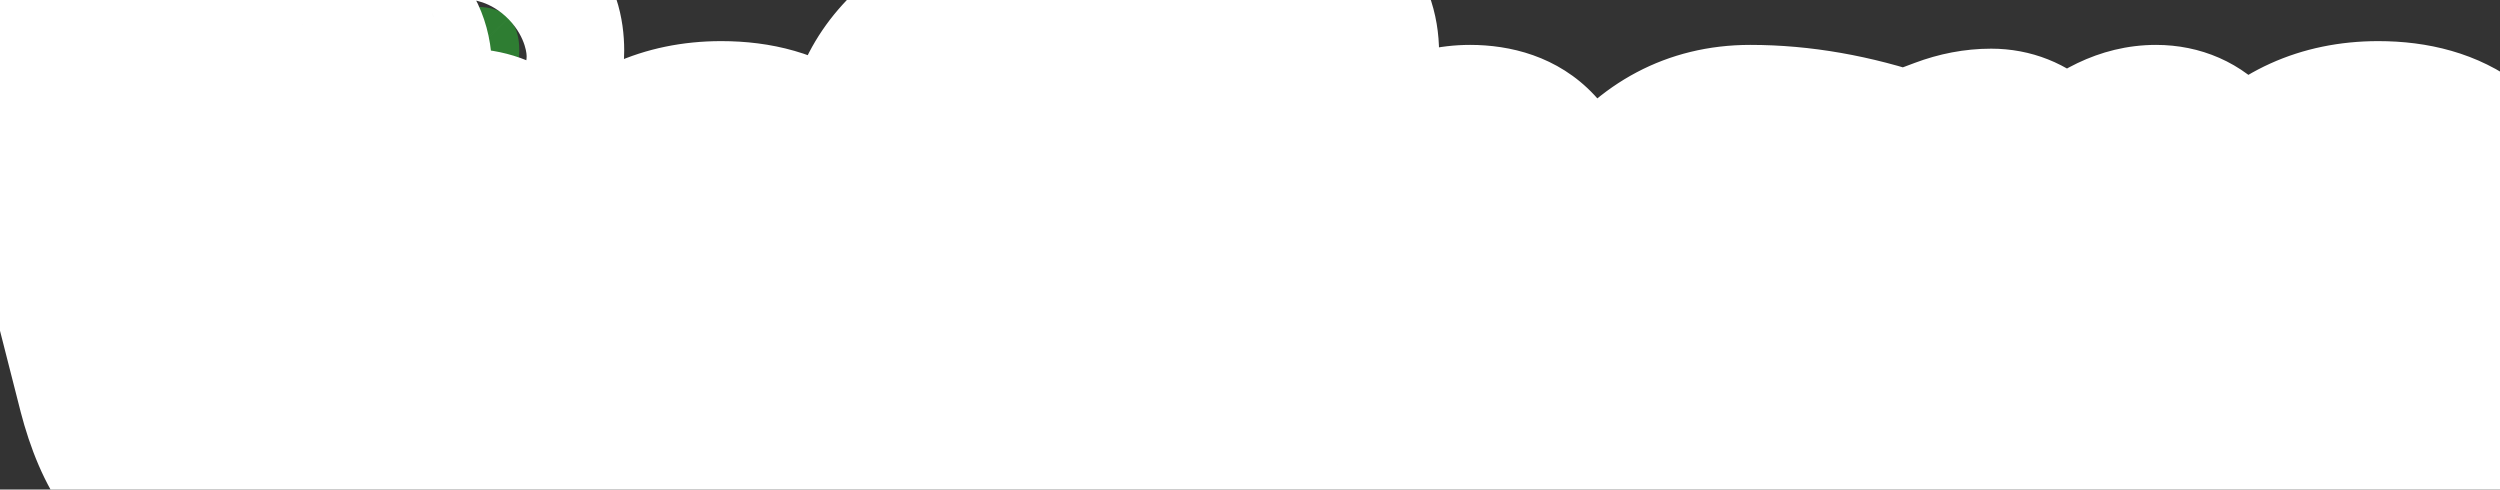 <svg width="143" height="28" viewBox="0 0 143 28" fill="none" xmlns="http://www.w3.org/2000/svg">
<rect x="0" y="0" width="143" height="28" fill="#333333" stroke="none"/>
<path d="M14.256 26.712C13.248 27.048 12.336 27.216 11.52 27.216C10.296 27.216 9.336 26.772 8.64 25.884C7.968 24.972 7.416 23.688 6.984 22.032C6.888 21.672 6.552 20.352 5.976 18.072C4.848 13.608 3.936 10.38 3.24 8.388C2.544 6.372 1.524 4.848 0.18 3.816C0.468 3.096 0.936 2.52 1.584 2.088C2.256 1.656 3.036 1.44 3.924 1.44C4.812 1.44 5.544 1.788 6.12 2.484C6.696 3.156 7.152 3.984 7.488 4.968C7.848 5.952 8.16 6.9 8.424 7.812C8.688 8.724 8.964 9.852 9.252 11.196C9.564 12.54 9.804 13.632 9.972 14.472C10.164 15.288 10.452 16.704 10.836 18.72C11.244 20.712 11.544 22.164 11.736 23.076C15.768 12.564 17.784 5.544 17.784 2.016C17.784 1.704 17.772 1.476 17.748 1.332C18.108 1.26 18.48 1.224 18.864 1.224C19.824 1.224 20.604 1.464 21.204 1.944C21.828 2.4 22.14 3.06 22.14 3.924C22.14 5.124 20.952 8.676 18.576 14.58C16.224 20.46 14.784 24.504 14.256 26.712ZM24.34 9.108C25.108 8.892 25.876 8.784 26.644 8.784C27.436 8.784 28.108 9.024 28.66 9.504C29.212 9.984 29.488 10.608 29.488 11.376C29.488 12.12 29.356 13.428 29.092 15.3C28.852 17.148 28.732 18.588 28.732 19.62C28.732 22.308 28.984 24.624 29.488 26.568C28.744 26.856 27.94 27 27.076 27C26.212 27 25.528 26.808 25.024 26.424C24.52 26.016 24.268 25.44 24.268 24.696C24.268 23.928 24.412 22.68 24.7 20.952C24.988 19.224 25.132 17.796 25.132 16.668C25.132 13.668 24.868 11.148 24.34 9.108ZM24.808 0.972C25.648 0.588 26.476 0.396 27.292 0.396C28.108 0.396 28.708 0.612 29.092 1.044C29.5 1.452 29.704 2.064 29.704 2.88C29.704 3.696 29.428 4.416 28.876 5.04C28.348 5.664 27.652 5.976 26.788 5.976C25.012 5.976 24.124 5.052 24.124 3.204C24.124 2.388 24.352 1.644 24.808 0.972ZM36.612 18.828C36.612 20.556 36.888 21.924 37.44 22.932C37.992 23.916 38.916 24.408 40.212 24.408C41.508 24.408 42.516 23.976 43.236 23.112C43.98 22.224 44.352 21.156 44.352 19.908C45.168 19.908 45.876 20.112 46.476 20.52C47.076 20.928 47.376 21.492 47.376 22.212C47.376 23.7 46.584 24.948 45 25.956C43.416 26.94 41.748 27.432 39.996 27.432C37.26 27.432 35.28 26.7 34.056 25.236C32.832 23.748 32.22 21.552 32.22 18.648C32.22 15.744 33.036 13.308 34.668 11.34C36.324 9.348 38.52 8.352 41.256 8.352C43.128 8.352 44.628 8.784 45.756 9.648C46.908 10.488 47.484 11.808 47.484 13.608C47.484 15.384 46.668 16.728 45.036 17.64C43.428 18.528 41.46 18.972 39.132 18.972C38.316 18.972 37.476 18.924 36.612 18.828ZM36.648 15.984C37.368 16.128 38.124 16.2 38.916 16.2C40.644 16.2 42.096 15.876 43.272 15.228C43.416 14.652 43.488 14.196 43.488 13.86C43.488 13.02 43.188 12.384 42.588 11.952C41.988 11.52 41.16 11.304 40.104 11.304C39.072 11.304 38.136 11.64 37.296 12.312C36.864 13.56 36.648 14.784 36.648 15.984ZM62.544 9.216C62.64 8.736 62.688 8.244 62.688 7.74C62.688 5.412 61.548 4.248 59.268 4.248C58.236 4.248 57.36 4.464 56.64 4.896C55.968 5.688 55.632 6.636 55.632 7.74C55.632 8.46 55.944 9.084 56.568 9.612C57.192 10.116 57.96 10.512 58.872 10.8C59.808 11.088 60.816 11.448 61.896 11.88C62.976 12.312 63.972 12.78 64.884 13.284C65.82 13.764 66.6 14.496 67.224 15.48C67.848 16.44 68.16 17.58 68.16 18.9C68.16 21.42 67.188 23.472 65.244 25.056C63.324 26.64 61.008 27.432 58.296 27.432C56.112 27.432 54.252 26.892 52.716 25.812C51.204 24.708 50.448 23.172 50.448 21.204C50.448 20.196 50.748 19.356 51.348 18.684C51.972 17.988 52.704 17.64 53.544 17.64C54.408 17.64 55.044 17.748 55.452 17.964C55.26 18.684 55.164 19.332 55.164 19.908C55.164 21.204 55.524 22.236 56.244 23.004C56.988 23.748 58.008 24.12 59.304 24.12C60.6 24.12 61.644 23.784 62.436 23.112C63.228 22.44 63.624 21.552 63.624 20.448C63.624 19.32 63.18 18.396 62.292 17.676C61.428 16.956 60.372 16.38 59.124 15.948C57.876 15.516 56.628 15.06 55.38 14.58C54.132 14.1 53.064 13.392 52.176 12.456C51.312 11.496 50.88 10.296 50.88 8.856C50.88 6.6 51.852 4.728 53.796 3.24C55.764 1.752 57.984 1.008 60.456 1.008C62.28 1.008 63.852 1.38 65.172 2.124C66.516 2.844 67.188 3.948 67.188 5.436C67.188 6.516 66.84 7.44 66.144 8.208C65.448 8.952 64.572 9.324 63.516 9.324C63.228 9.324 62.904 9.288 62.544 9.216ZM87.727 12.456L87.367 20.376C87.367 22.488 87.715 24.624 88.411 26.784C87.667 27.072 86.911 27.216 86.143 27.216C84.055 27.216 83.011 26.112 83.011 23.904C83.011 22.272 83.155 20.352 83.443 18.144C83.731 15.936 83.875 14.58 83.875 14.076C83.875 12.828 83.311 12.204 82.183 12.204C80.983 12.204 79.651 13.332 78.187 15.588C76.723 17.82 75.883 19.692 75.667 21.204C75.715 21.9 75.955 23.688 76.387 26.568C75.643 26.856 74.827 27 73.939 27C72.091 27 71.167 26.1 71.167 24.3C71.167 23.436 71.299 21.744 71.563 19.224C71.827 16.68 71.959 14.64 71.959 13.104C71.959 7.992 71.671 3.768 71.095 0.432C71.863 0.144 72.655 -2.14577e-06 73.471 -2.14577e-06C74.287 -2.14577e-06 74.959 0.276 75.487 0.828C76.039 1.356 76.315 2.088 76.315 3.024C76.315 3.96 76.183 5.892 75.919 8.82C75.679 11.748 75.559 14.028 75.559 15.66C76.399 13.884 77.623 12.264 79.231 10.8C80.863 9.312 82.483 8.568 84.091 8.568C86.515 8.568 87.727 9.864 87.727 12.456ZM108.535 10.044C107.887 12.804 107.563 15.576 107.563 18.36C107.563 21.12 107.875 23.856 108.499 26.568C107.635 26.856 106.747 27 105.835 27C104.923 27 104.287 26.736 103.927 26.208C103.567 25.656 103.387 24.876 103.387 23.868C103.387 22.836 103.543 21.432 103.855 19.656C102.151 23.304 100.507 25.608 98.923 26.568C98.203 27 97.459 27.216 96.691 27.216C94.867 27.216 93.451 26.544 92.443 25.2C91.435 23.832 90.931 22.14 90.931 20.124C90.931 17.052 91.783 14.364 93.487 12.06C95.191 9.732 97.399 8.568 100.111 8.568C102.847 8.568 105.655 9.06 108.535 10.044ZM103.819 12.204C102.547 11.82 101.467 11.628 100.579 11.628C98.779 11.628 97.435 12.024 96.547 12.816C95.731 14.832 95.323 16.884 95.323 18.972C95.323 20.076 95.491 21.192 95.827 22.32C96.187 23.448 96.727 24.012 97.447 24.012C98.287 24.012 99.367 22.776 100.687 20.304C102.007 17.832 103.051 15.132 103.819 12.204ZM116.992 26.568C116.248 26.856 115.456 27 114.616 27C113.776 27 113.092 26.808 112.564 26.424C112.06 26.016 111.808 25.464 111.808 24.768C111.808 24.048 111.916 22.752 112.132 20.88C112.348 19.008 112.456 17.196 112.456 15.444C112.456 13.668 112.18 11.592 111.628 9.216C112.396 8.928 113.152 8.784 113.896 8.784C114.64 8.784 115.276 9.036 115.804 9.54C116.356 10.044 116.632 10.716 116.632 11.556C116.632 11.988 116.56 12.636 116.416 13.5C116.272 14.34 116.188 14.976 116.164 15.408C117.1 13.272 118.204 11.604 119.476 10.404C120.772 9.18 122.056 8.568 123.328 8.568C124.216 8.568 124.924 8.88 125.452 9.504C125.98 10.128 126.244 10.92 126.244 11.88C126.244 12.816 126.004 13.584 125.524 14.184C125.044 14.76 124.444 15.048 123.724 15.048C123.028 15.048 122.464 14.976 122.032 14.832C122.104 14.544 122.14 14.28 122.14 14.04C122.14 13.056 121.792 12.564 121.096 12.564C120.04 12.564 119.044 13.632 118.108 15.768C117.196 17.88 116.584 19.86 116.272 21.708C116.392 23.508 116.632 25.128 116.992 26.568ZM131.393 18.828C131.393 20.556 131.669 21.924 132.221 22.932C132.773 23.916 133.697 24.408 134.993 24.408C136.289 24.408 137.297 23.976 138.017 23.112C138.761 22.224 139.133 21.156 139.133 19.908C139.949 19.908 140.657 20.112 141.257 20.52C141.857 20.928 142.157 21.492 142.157 22.212C142.157 23.7 141.365 24.948 139.781 25.956C138.197 26.94 136.529 27.432 134.777 27.432C132.041 27.432 130.061 26.7 128.837 25.236C127.613 23.748 127.001 21.552 127.001 18.648C127.001 15.744 127.817 13.308 129.449 11.34C131.105 9.348 133.301 8.352 136.037 8.352C137.909 8.352 139.409 8.784 140.537 9.648C141.689 10.488 142.265 11.808 142.265 13.608C142.265 15.384 141.449 16.728 139.817 17.64C138.209 18.528 136.241 18.972 133.913 18.972C133.097 18.972 132.257 18.924 131.393 18.828ZM131.429 15.984C132.149 16.128 132.905 16.2 133.697 16.2C135.425 16.2 136.877 15.876 138.053 15.228C138.197 14.652 138.269 14.196 138.269 13.86C138.269 13.02 137.969 12.384 137.369 11.952C136.769 11.52 135.941 11.304 134.885 11.304C133.853 11.304 132.917 11.64 132.077 12.312C131.645 13.56 131.429 14.784 131.429 15.984Z" fill="#2E7D32"/>
<path d="M14.256 26.712L16.153 32.404L19.316 31.35L20.091 28.107L14.256 26.712ZM8.64 25.884L3.81 29.443L3.863 29.515L3.918 29.585L8.64 25.884ZM6.984 22.032L12.79 20.517L12.786 20.502L12.781 20.486L6.984 22.032ZM5.976 18.072L11.793 16.602L11.793 16.602L5.976 18.072ZM3.24 8.388L-2.432 10.346L-2.428 10.357L-2.424 10.367L3.24 8.388ZM0.18 3.816L-5.391 1.588L-7.079 5.807L-3.474 8.575L0.18 3.816ZM1.584 2.088L-1.661 -2.959L-1.703 -2.932L-1.744 -2.904L1.584 2.088ZM6.12 2.484L1.498 6.309L1.531 6.349L1.564 6.389L6.12 2.484ZM7.488 4.968L1.81 6.907L1.831 6.968L1.853 7.029L7.488 4.968ZM8.424 7.812L14.187 6.144L14.187 6.144L8.424 7.812ZM9.252 11.196L3.385 12.453L3.396 12.503L3.407 12.553L9.252 11.196ZM9.972 14.472L4.089 15.649L4.108 15.748L4.131 15.846L9.972 14.472ZM10.836 18.72L4.942 19.843L4.95 19.883L4.958 19.924L10.836 18.72ZM11.736 23.076L5.865 24.312L10.055 44.214L17.338 25.225L11.736 23.076ZM17.748 1.332L16.571 -4.551L10.875 -3.412L11.83 2.318L17.748 1.332ZM21.204 1.944L17.456 6.629L17.558 6.711L17.664 6.788L21.204 1.944ZM18.576 14.58L13.01 12.34L13.005 12.352L18.576 14.58ZM12.359 21.02C12.082 21.112 11.874 21.163 11.729 21.189C11.584 21.216 11.518 21.216 11.52 21.216V33.216C13.142 33.216 14.708 32.886 16.153 32.404L12.359 21.02ZM11.52 21.216C11.642 21.216 11.976 21.241 12.401 21.437C12.84 21.64 13.164 21.93 13.362 22.183L3.918 29.585C5.858 32.06 8.632 33.216 11.52 33.216V21.216ZM13.47 22.325C13.42 22.256 13.118 21.776 12.79 20.517L1.178 23.547C1.714 25.601 2.516 27.688 3.81 29.443L13.47 22.325ZM12.781 20.486C12.698 20.175 12.376 18.907 11.793 16.602L0.159 19.542C0.728 21.797 1.078 23.169 1.187 23.578L12.781 20.486ZM11.793 16.602C10.66 12.118 9.694 8.67 8.904 6.409L-2.424 10.367C-1.822 12.09 -0.964 15.098 0.159 19.542L11.793 16.602ZM8.912 6.43C7.931 3.59 6.325 0.97 3.834 -0.943L-3.474 8.575C-3.277 8.726 -2.843 9.154 -2.432 10.346L8.912 6.43ZM5.751 6.044C5.68 6.221 5.568 6.425 5.404 6.628C5.24 6.829 5.064 6.979 4.912 7.08L-1.744 -2.904C-3.397 -1.802 -4.65 -0.264 -5.391 1.588L5.751 6.044ZM4.829 7.135C4.65 7.25 4.458 7.333 4.274 7.384C4.095 7.434 3.969 7.44 3.924 7.44V-4.56C2.018 -4.56 0.085 -4.081 -1.661 -2.959L4.829 7.135ZM3.924 7.44C3.563 7.44 3.076 7.364 2.563 7.12C2.052 6.877 1.703 6.558 1.498 6.309L10.742 -1.341C9.049 -3.387 6.636 -4.56 3.924 -4.56V7.44ZM1.564 6.389C1.566 6.391 1.678 6.52 1.81 6.907L13.166 3.029C12.626 1.448 11.826 -0.079 10.675 -1.421L1.564 6.389ZM1.853 7.029C2.171 7.897 2.439 8.714 2.661 9.48L14.187 6.144C13.881 5.086 13.525 4.007 13.123 2.907L1.853 7.029ZM2.661 9.48C2.872 10.211 3.115 11.192 3.385 12.453L15.119 9.939C14.813 8.512 14.504 7.237 14.187 6.144L2.661 9.48ZM3.407 12.553C3.713 13.868 3.938 14.894 4.089 15.649L15.855 13.295C15.671 12.37 15.415 11.212 15.097 9.839L3.407 12.553ZM4.131 15.846C4.291 16.523 4.558 17.825 4.942 19.843L16.73 17.597C16.346 15.583 16.037 14.053 15.812 13.098L4.131 15.846ZM4.958 19.924C5.366 21.917 5.669 23.383 5.865 24.312L17.607 21.84C17.419 20.945 17.122 19.507 16.714 17.516L4.958 19.924ZM17.338 25.225C19.387 19.883 20.965 15.323 22.039 11.583C23.073 7.981 23.784 4.667 23.784 2.016H11.784C11.784 2.893 11.487 4.853 10.505 8.271C9.563 11.551 8.117 15.757 6.134 20.927L17.338 25.225ZM23.784 2.016C23.784 1.658 23.777 1.01 23.666 0.346L11.83 2.318C11.808 2.188 11.797 2.088 11.792 2.034C11.786 1.976 11.784 1.939 11.783 1.926C11.782 1.905 11.784 1.93 11.784 2.016H23.784ZM18.925 7.215C18.88 7.224 18.857 7.224 18.864 7.224V-4.776C18.103 -4.776 17.336 -4.704 16.571 -4.551L18.925 7.215ZM18.864 7.224C18.848 7.224 18.677 7.222 18.404 7.139C18.118 7.051 17.781 6.889 17.456 6.629L24.952 -2.741C23.045 -4.267 20.839 -4.776 18.864 -4.776V7.224ZM17.664 6.788C17.216 6.461 16.779 5.974 16.482 5.345C16.195 4.74 16.14 4.218 16.14 3.924H28.14C28.14 1.406 27.113 -1.169 24.744 -2.9L17.664 6.788ZM16.14 3.924C16.14 3.452 16.222 3.306 16.096 3.81C16 4.196 15.829 4.776 15.559 5.585C15.02 7.196 14.179 9.434 13.01 12.34L24.142 16.82C25.349 13.822 26.29 11.332 26.939 9.391C27.263 8.424 27.538 7.522 27.738 6.72C27.909 6.036 28.14 4.996 28.14 3.924H16.14ZM13.005 12.352C10.672 18.185 9.065 22.619 8.421 25.317L20.091 28.107C20.503 26.389 21.776 22.735 24.147 16.808L13.005 12.352ZM24.34 9.108L22.716 3.332L17.059 4.923L18.532 10.611L24.34 9.108ZM29.092 15.3L23.151 14.462L23.146 14.495L23.142 14.527L29.092 15.3ZM29.488 26.568L31.654 32.163L36.637 30.235L35.296 25.062L29.488 26.568ZM25.024 26.424L21.249 31.087L21.318 31.143L21.388 31.197L25.024 26.424ZM24.7 20.952L18.782 19.966V19.966L24.7 20.952ZM24.808 0.972L22.314 -4.485L20.786 -3.787L19.843 -2.397L24.808 0.972ZM29.092 1.044L24.608 5.03L24.725 5.162L24.85 5.287L29.092 1.044ZM28.876 5.04L24.382 1.065L24.338 1.114L24.296 1.164L28.876 5.04ZM25.965 14.884C26.225 14.811 26.446 14.784 26.644 14.784V2.784C25.306 2.784 23.992 2.973 22.716 3.332L25.965 14.884ZM26.644 14.784C26.428 14.784 26.103 14.75 25.724 14.614C25.338 14.477 24.997 14.27 24.723 14.032L32.597 4.976C30.86 3.465 28.754 2.784 26.644 2.784V14.784ZM24.723 14.032C24.383 13.736 24.038 13.31 23.794 12.759C23.554 12.216 23.488 11.723 23.488 11.376H35.488C35.488 8.97 34.532 6.659 32.597 4.976L24.723 14.032ZM23.488 11.376C23.488 11.648 23.418 12.573 23.151 14.462L35.033 16.138C35.295 14.283 35.488 12.592 35.488 11.376H23.488ZM23.142 14.527C22.891 16.463 22.732 18.202 22.732 19.62H34.732C34.732 18.974 34.814 17.833 35.042 16.073L23.142 14.527ZM22.732 19.62C22.732 22.656 23.014 25.504 23.68 28.074L35.296 25.062C34.954 23.744 34.732 21.96 34.732 19.62H22.732ZM27.322 20.973C27.317 20.974 27.302 20.98 27.269 20.986C27.236 20.992 27.174 21 27.076 21V33C28.619 33 30.164 32.74 31.654 32.163L27.322 20.973ZM27.076 21C27.079 21 27.252 20.999 27.537 21.079C27.836 21.163 28.242 21.332 28.66 21.651L21.388 31.197C23.259 32.622 25.37 33 27.076 33V21ZM28.799 21.761C29.27 22.141 29.683 22.661 29.954 23.281C30.215 23.877 30.268 24.39 30.268 24.696H18.268C18.268 26.951 19.12 29.364 21.249 31.087L28.799 21.761ZM30.268 24.696C30.268 24.467 30.334 23.646 30.619 21.938L18.782 19.966C18.491 21.714 18.268 23.389 18.268 24.696H30.268ZM30.619 21.938C30.935 20.042 31.132 18.255 31.132 16.668H19.132C19.132 17.337 19.042 18.406 18.782 19.966L30.619 21.938ZM31.132 16.668C31.132 13.356 30.845 10.294 30.149 7.605L18.532 10.611C18.892 12.002 19.132 13.98 19.132 16.668H31.132ZM27.303 6.429C27.388 6.39 27.424 6.383 27.415 6.385C27.41 6.386 27.396 6.389 27.374 6.391C27.352 6.394 27.324 6.396 27.292 6.396V-5.604C25.509 -5.604 23.833 -5.179 22.314 -4.485L27.303 6.429ZM27.292 6.396C27.122 6.396 25.77 6.337 24.608 5.03L33.577 -2.942C31.647 -5.113 29.095 -5.604 27.292 -5.604V6.396ZM24.85 5.287C23.735 4.173 23.704 2.989 23.704 2.88H35.704C35.704 1.139 35.265 -1.269 33.335 -3.199L24.85 5.287ZM23.704 2.88C23.704 2.597 23.755 2.249 23.895 1.884C24.034 1.522 24.221 1.247 24.382 1.065L33.37 9.015C34.87 7.32 35.704 5.194 35.704 2.88H23.704ZM24.296 1.164C24.57 0.841 24.975 0.504 25.504 0.267C26.024 0.034 26.487 -0.024 26.788 -0.024V11.976C29.302 11.976 31.716 10.972 33.456 8.916L24.296 1.164ZM26.788 -0.024C26.887 -0.024 28.048 0.014 29.116 1.125C29.609 1.639 29.875 2.18 30.005 2.586C30.067 2.781 30.096 2.936 30.11 3.038C30.124 3.139 30.124 3.197 30.124 3.204H18.124C18.124 4.995 18.551 7.45 20.464 9.441C22.42 11.476 24.913 11.976 26.788 11.976V-0.024ZM30.124 3.204C30.124 3.363 30.101 3.567 30.032 3.792C29.963 4.017 29.866 4.203 29.773 4.341L19.843 -2.397C18.709 -0.726 18.124 1.193 18.124 3.204H30.124ZM36.612 18.828L37.275 12.865L30.612 12.124V18.828H36.612ZM37.44 22.932L32.177 25.814L32.192 25.841L32.207 25.867L37.44 22.932ZM43.236 23.112L38.637 19.259L38.632 19.265L38.627 19.271L43.236 23.112ZM44.352 19.908V13.908H38.352V19.908H44.352ZM46.476 20.52L43.102 25.482V25.482L46.476 20.52ZM45 25.956L48.166 31.053L48.194 31.035L48.221 31.018L45 25.956ZM34.056 25.236L29.422 29.048L29.438 29.066L29.453 29.084L34.056 25.236ZM34.668 11.34L30.054 7.504L30.049 7.51L34.668 11.34ZM45.756 9.648L42.108 14.411L42.164 14.454L42.221 14.496L45.756 9.648ZM45.036 17.64L47.937 22.892L47.95 22.885L47.963 22.878L45.036 17.64ZM36.648 15.984H30.648V20.903L35.471 21.867L36.648 15.984ZM43.272 15.228L46.168 20.483L48.459 19.221L49.093 16.683L43.272 15.228ZM42.588 11.952L46.094 7.083L46.094 7.083L42.588 11.952ZM37.296 12.312L33.548 7.627L32.193 8.71L31.626 10.349L37.296 12.312ZM30.612 18.828C30.612 21.096 30.958 23.587 32.177 25.814L42.703 20.05C42.772 20.176 42.743 20.177 42.7 19.963C42.657 19.749 42.612 19.384 42.612 18.828H30.612ZM32.207 25.867C33.998 29.06 37.134 30.408 40.212 30.408V18.408C40.317 18.408 40.778 18.429 41.367 18.743C41.998 19.079 42.433 19.568 42.673 19.997L32.207 25.867ZM40.212 30.408C42.986 30.408 45.805 29.402 47.845 26.953L38.627 19.271C38.857 18.995 39.188 18.736 39.577 18.569C39.942 18.412 40.193 18.408 40.212 18.408V30.408ZM47.835 26.965C49.557 24.911 50.352 22.448 50.352 19.908H38.352C38.352 19.929 38.35 19.834 38.407 19.671C38.466 19.503 38.554 19.358 38.637 19.259L47.835 26.965ZM44.352 25.908C44.258 25.908 44.074 25.896 43.834 25.826C43.588 25.756 43.335 25.64 43.102 25.482L49.85 15.558C48.133 14.391 46.216 13.908 44.352 13.908V25.908ZM43.102 25.482C42.707 25.213 42.22 24.756 41.854 24.067C41.486 23.376 41.376 22.708 41.376 22.212H53.376C53.376 19.487 52.077 17.073 49.85 15.558L43.102 25.482ZM41.376 22.212C41.376 22.045 41.399 21.839 41.464 21.615C41.529 21.39 41.621 21.199 41.716 21.049C41.901 20.757 42.022 20.739 41.779 20.894L48.221 31.018C51.02 29.237 53.376 26.297 53.376 22.212H41.376ZM41.834 20.859C41.137 21.293 40.556 21.432 39.996 21.432V33.432C42.94 33.432 45.695 32.587 48.166 31.053L41.834 20.859ZM39.996 21.432C39.139 21.432 38.699 21.314 38.54 21.255C38.424 21.213 38.53 21.233 38.659 21.387L29.453 29.084C32.245 32.424 36.281 33.432 39.996 33.432V21.432ZM38.69 21.424C38.689 21.424 38.683 21.416 38.672 21.399C38.661 21.382 38.644 21.353 38.623 21.311C38.581 21.226 38.52 21.083 38.459 20.862C38.332 20.409 38.22 19.697 38.22 18.648H26.22C26.22 22.266 26.964 26.059 29.422 29.048L38.69 21.424ZM38.22 18.648C38.22 16.941 38.668 15.916 39.286 15.17L30.049 7.51C27.404 10.7 26.22 14.547 26.22 18.648H38.22ZM39.282 15.176C39.727 14.641 40.188 14.352 41.256 14.352V2.352C36.852 2.352 32.922 4.055 30.054 7.504L39.282 15.176ZM41.256 14.352C41.738 14.352 42.009 14.408 42.124 14.442C42.226 14.471 42.194 14.477 42.108 14.411L49.404 4.885C46.94 2.997 44.028 2.352 41.256 2.352V14.352ZM42.221 14.496C42.092 14.402 41.954 14.275 41.827 14.116C41.7 13.958 41.611 13.801 41.553 13.668C41.439 13.407 41.484 13.334 41.484 13.608H53.484C53.484 10.45 52.394 7.063 49.291 4.8L42.221 14.496ZM41.484 13.608C41.484 13.543 41.51 13.218 41.743 12.834C41.967 12.466 42.191 12.356 42.109 12.402L47.963 22.878C51.369 20.974 53.484 17.695 53.484 13.608H41.484ZM42.136 12.388C41.622 12.671 40.711 12.972 39.132 12.972V24.972C42.209 24.972 45.234 24.385 47.937 22.892L42.136 12.388ZM39.132 12.972C38.551 12.972 37.933 12.938 37.275 12.865L35.949 24.791C37.019 24.91 38.081 24.972 39.132 24.972V12.972ZM35.471 21.867C36.608 22.095 37.76 22.2 38.916 22.2V10.2C38.488 10.2 38.128 10.161 37.825 10.101L35.471 21.867ZM38.916 22.2C41.373 22.2 43.886 21.74 46.168 20.483L40.376 9.973C40.306 10.012 39.915 10.2 38.916 10.2V22.2ZM49.093 16.683C49.28 15.935 49.488 14.923 49.488 13.86H37.488C37.488 13.733 37.495 13.641 37.499 13.591C37.504 13.54 37.508 13.514 37.507 13.518C37.507 13.521 37.503 13.544 37.494 13.589C37.484 13.634 37.471 13.695 37.451 13.773L49.093 16.683ZM49.488 13.86C49.488 11.393 48.49 8.808 46.094 7.083L39.082 16.821C38.6 16.474 38.143 15.963 37.836 15.313C37.542 14.69 37.488 14.155 37.488 13.86H49.488ZM46.094 7.083C44.119 5.661 41.899 5.304 40.104 5.304V17.304C40.421 17.304 39.857 17.379 39.082 16.821L46.094 7.083ZM40.104 5.304C37.648 5.304 35.403 6.143 33.548 7.627L41.044 16.997C40.99 17.041 40.859 17.13 40.655 17.203C40.448 17.277 40.253 17.304 40.104 17.304V5.304ZM31.626 10.349C30.997 12.165 30.648 14.052 30.648 15.984H42.648C42.648 15.516 42.731 14.955 42.966 14.275L31.626 10.349ZM62.544 9.216L56.66 8.039L55.484 13.923L61.367 15.1L62.544 9.216ZM56.64 4.896L53.553 -0.249L52.705 0.26L52.065 1.014L56.64 4.896ZM56.568 9.612L52.692 14.192L52.745 14.237L52.798 14.28L56.568 9.612ZM58.872 10.8L57.065 16.521L57.086 16.528L57.107 16.535L58.872 10.8ZM61.896 11.88L59.667 17.451L61.896 11.88ZM64.884 13.284L61.982 18.535L62.063 18.581L62.146 18.623L64.884 13.284ZM67.224 15.48L62.157 18.693L62.175 18.722L62.193 18.75L67.224 15.48ZM65.244 25.056L61.454 20.405L61.44 20.416L61.425 20.428L65.244 25.056ZM52.716 25.812L49.178 30.658L49.221 30.689L49.265 30.72L52.716 25.812ZM51.348 18.684L46.88 14.679L46.872 14.688L51.348 18.684ZM55.452 17.964L61.249 19.51L62.48 14.896L58.259 12.661L55.452 17.964ZM56.244 23.004L51.867 27.108L51.933 27.178L52.001 27.247L56.244 23.004ZM62.436 23.112L66.318 27.687L66.318 27.687L62.436 23.112ZM62.292 17.676L58.451 22.285L58.482 22.311L58.513 22.337L62.292 17.676ZM59.124 15.948L61.087 10.278H61.087L59.124 15.948ZM55.38 14.58L57.534 8.98H57.534L55.38 14.58ZM52.176 12.456L47.716 16.47L47.769 16.528L47.823 16.586L52.176 12.456ZM53.796 3.24L50.177 -1.546L50.163 -1.535L50.149 -1.524L53.796 3.24ZM65.172 2.124L62.226 7.351L62.282 7.383L62.339 7.413L65.172 2.124ZM66.144 8.208L70.525 12.307L70.558 12.272L70.59 12.237L66.144 8.208ZM68.427 10.393C68.603 9.514 68.688 8.627 68.688 7.74H56.688C56.688 7.861 56.677 7.958 56.66 8.039L68.427 10.393ZM68.688 7.74C68.688 5.682 68.184 3.031 66.119 0.923C64.032 -1.208 61.365 -1.752 59.268 -1.752V10.248C59.451 10.248 58.493 10.286 57.546 9.319C56.622 8.375 56.688 7.47 56.688 7.74H68.688ZM59.268 -1.752C57.397 -1.752 55.398 -1.356 53.553 -0.249L59.727 10.041C59.537 10.155 59.373 10.211 59.273 10.236C59.18 10.259 59.168 10.248 59.268 10.248V-1.752ZM52.065 1.014C50.412 2.962 49.632 5.311 49.632 7.74H61.632C61.632 7.804 61.62 7.976 61.539 8.205C61.456 8.44 61.334 8.637 61.215 8.778L52.065 1.014ZM49.632 7.74C49.632 10.476 50.925 12.697 52.692 14.192L60.444 5.032C60.647 5.204 60.968 5.536 61.232 6.065C61.507 6.613 61.632 7.199 61.632 7.74H49.632ZM52.798 14.28C54.105 15.335 55.573 16.05 57.065 16.521L60.679 5.079C60.347 4.974 60.279 4.896 60.338 4.944L52.798 14.28ZM57.107 16.535C57.861 16.767 58.712 17.069 59.667 17.451L64.124 6.309C62.919 5.827 61.755 5.41 60.636 5.065L57.107 16.535ZM59.667 17.451C60.543 17.801 61.311 18.165 61.982 18.535L67.786 8.033C66.633 7.395 65.409 6.823 64.124 6.309L59.667 17.451ZM62.146 18.623C62.129 18.614 62.111 18.604 62.095 18.592C62.079 18.581 62.069 18.572 62.065 18.568C62.061 18.565 62.068 18.57 62.083 18.589C62.098 18.607 62.123 18.641 62.157 18.693L72.291 12.267C71.157 10.479 69.61 8.965 67.622 7.945L62.146 18.623ZM62.193 18.75C62.177 18.725 62.163 18.7 62.153 18.676C62.148 18.665 62.144 18.656 62.142 18.649C62.14 18.642 62.139 18.639 62.139 18.639C62.139 18.639 62.144 18.657 62.149 18.699C62.154 18.74 62.16 18.806 62.16 18.9H74.16C74.16 16.601 73.603 14.285 72.254 12.21L62.193 18.75ZM62.16 18.9C62.16 19.627 61.991 19.967 61.454 20.405L69.034 29.707C72.384 26.977 74.16 23.213 74.16 18.9H62.16ZM61.425 20.428C60.679 21.044 59.748 21.432 58.296 21.432V33.432C62.268 33.432 65.969 32.236 69.062 29.684L61.425 20.428ZM58.296 21.432C57.139 21.432 56.535 21.163 56.167 20.904L49.265 30.72C51.969 32.621 55.084 33.432 58.296 33.432V21.432ZM56.254 20.966C56.221 20.942 56.236 20.948 56.275 20.993C56.315 21.04 56.36 21.105 56.398 21.182C56.436 21.259 56.45 21.315 56.455 21.334C56.458 21.35 56.448 21.312 56.448 21.204H44.448C44.448 24.972 46.028 28.358 49.178 30.658L56.254 20.966ZM56.448 21.204C56.448 21.299 56.433 21.53 56.323 21.836C56.21 22.152 56.034 22.445 55.823 22.68L46.872 14.688C45.172 16.592 44.448 18.91 44.448 21.204H56.448ZM55.815 22.689C55.677 22.843 55.394 23.104 54.941 23.32C54.472 23.543 53.982 23.64 53.544 23.64V11.64C50.796 11.64 48.499 12.873 46.88 14.679L55.815 22.689ZM53.544 23.64C53.745 23.64 53.768 23.654 53.664 23.636C53.607 23.627 53.488 23.603 53.325 23.553C53.163 23.502 52.925 23.415 52.645 23.267L58.259 12.661C56.522 11.741 54.673 11.64 53.544 11.64V23.64ZM49.654 16.418C49.365 17.503 49.164 18.683 49.164 19.908H61.164C61.164 19.951 61.16 19.941 61.171 19.869C61.182 19.798 61.204 19.68 61.249 19.51L49.654 16.418ZM49.164 19.908C49.164 22.358 49.876 24.984 51.867 27.108L60.621 18.9C60.856 19.151 61.014 19.433 61.099 19.678C61.178 19.903 61.164 20.005 61.164 19.908H49.164ZM52.001 27.247C54.12 29.365 56.808 30.12 59.304 30.12V18.12C59.225 18.12 59.36 18.108 59.623 18.204C59.907 18.308 60.22 18.495 60.486 18.761L52.001 27.247ZM59.304 30.12C61.658 30.12 64.193 29.49 66.318 27.687L58.554 18.537C58.791 18.336 59.036 18.216 59.221 18.157C59.389 18.102 59.438 18.12 59.304 18.12V30.12ZM66.318 27.687C68.547 25.796 69.624 23.188 69.624 20.448H57.624C57.624 20.272 57.658 19.921 57.847 19.498C58.04 19.066 58.312 18.742 58.554 18.537L66.318 27.687ZM69.624 20.448C69.624 17.483 68.342 14.857 66.071 13.015L58.513 22.337C58.348 22.203 58.087 21.933 57.883 21.508C57.677 21.08 57.624 20.692 57.624 20.448H69.624ZM66.133 13.067C64.624 11.809 62.903 10.907 61.087 10.278L57.161 21.618C57.841 21.853 58.231 22.103 58.451 22.285L66.133 13.067ZM61.087 10.278C59.903 9.869 58.719 9.436 57.534 8.98L53.226 20.18C54.536 20.684 55.848 21.163 57.161 21.618L61.087 10.278ZM57.534 8.98C57.088 8.808 56.78 8.591 56.529 8.326L47.823 16.586C49.348 18.193 51.176 19.392 53.226 20.18L57.534 8.98ZM56.636 8.442C56.671 8.481 56.713 8.536 56.754 8.604C56.795 8.673 56.827 8.741 56.849 8.804C56.896 8.934 56.88 8.972 56.88 8.856H44.88C44.88 11.595 45.744 14.279 47.716 16.47L56.636 8.442ZM56.88 8.856C56.88 8.622 56.922 8.548 56.934 8.525C56.954 8.487 57.058 8.299 57.443 8.004L50.149 -1.524C46.867 0.987 44.88 4.556 44.88 8.856H56.88ZM57.414 8.026C58.338 7.327 59.287 7.008 60.456 7.008V-4.992C56.68 -4.992 53.189 -3.823 50.177 -1.546L57.414 8.026ZM60.456 7.008C61.458 7.008 61.972 7.208 62.226 7.351L68.118 -3.103C65.732 -4.448 63.102 -4.992 60.456 -4.992V7.008ZM62.339 7.413C62.238 7.359 61.872 7.127 61.559 6.612C61.24 6.089 61.188 5.623 61.188 5.436H73.188C73.188 3.761 72.799 1.999 71.809 0.372C70.823 -1.247 69.45 -2.391 68.005 -3.165L62.339 7.413ZM61.188 5.436C61.188 5.321 61.208 5.099 61.312 4.824C61.417 4.546 61.565 4.326 61.698 4.179L70.59 12.237C72.331 10.316 73.188 7.937 73.188 5.436H61.188ZM61.762 4.109C61.945 3.913 62.234 3.686 62.62 3.522C63.001 3.36 63.327 3.324 63.516 3.324V15.324C66.164 15.324 68.649 14.313 70.525 12.307L61.762 4.109ZM63.516 3.324C63.62 3.324 63.69 3.33 63.719 3.334C63.75 3.337 63.751 3.339 63.721 3.333L61.367 15.1C62.015 15.229 62.742 15.324 63.516 15.324V3.324ZM87.727 12.456L93.721 12.728L93.727 12.592V12.456H87.727ZM87.367 20.376L81.373 20.104L81.367 20.24V20.376H87.367ZM88.411 26.784L90.577 32.379L95.859 30.335L94.121 24.944L88.411 26.784ZM83.443 18.144L89.392 18.92L83.443 18.144ZM78.187 15.588L83.204 18.879L83.212 18.866L83.22 18.854L78.187 15.588ZM75.667 21.204L69.727 20.355L69.637 20.984L69.681 21.617L75.667 21.204ZM76.387 26.568L78.553 32.163L83.033 30.429L82.32 25.678L76.387 26.568ZM71.563 19.224L77.53 19.849L77.531 19.843L71.563 19.224ZM71.095 0.432L68.988 -5.186L64.337 -3.442L65.182 1.453L71.095 0.432ZM75.487 0.828L71.151 4.975L71.243 5.072L71.339 5.164L75.487 0.828ZM75.919 8.82L69.943 8.281L69.941 8.306L69.939 8.33L75.919 8.82ZM75.559 15.66H69.559L80.983 18.225L75.559 15.66ZM79.231 10.8L83.27 15.237L83.273 15.234L79.231 10.8ZM81.733 12.184L81.373 20.104L93.361 20.648L93.721 12.728L81.733 12.184ZM81.367 20.376C81.367 23.158 81.826 25.914 82.7 28.624L94.121 24.944C93.603 23.334 93.367 21.818 93.367 20.376H81.367ZM86.245 21.189C86.198 21.206 86.172 21.212 86.163 21.214C86.154 21.216 86.149 21.216 86.143 21.216V33.216C87.68 33.216 89.169 32.924 90.577 32.379L86.245 21.189ZM86.143 21.216C86.144 21.216 86.201 21.216 86.305 21.232C86.409 21.247 86.569 21.28 86.767 21.35C87.19 21.499 87.7 21.786 88.153 22.265C89.078 23.244 89.011 24.164 89.011 23.904H77.011C77.011 25.852 77.465 28.428 79.434 30.511C81.463 32.656 84.085 33.216 86.143 33.216V21.216ZM89.011 23.904C89.011 22.605 89.127 20.956 89.392 18.92L77.493 17.368C77.183 19.748 77.011 21.938 77.011 23.904H89.011ZM89.392 18.92C89.658 16.883 89.875 15.064 89.875 14.076H77.875C77.875 13.969 77.88 13.966 77.866 14.151C77.853 14.307 77.833 14.532 77.8 14.837C77.735 15.448 77.634 16.286 77.493 17.368L89.392 18.92ZM89.875 14.076C89.875 12.669 89.57 10.493 87.903 8.649C86.132 6.689 83.837 6.204 82.183 6.204V18.204C81.656 18.204 80.207 18.031 79 16.695C77.898 15.475 77.875 14.235 77.875 14.076H89.875ZM82.183 6.204C79.639 6.204 77.675 7.397 76.406 8.471C75.12 9.56 74.052 10.937 73.153 12.322L83.22 18.854C83.487 18.442 83.71 18.141 83.885 17.929C83.971 17.825 84.04 17.75 84.089 17.699C84.138 17.648 84.163 17.627 84.161 17.629C84.16 17.63 84.124 17.661 84.051 17.708C83.979 17.755 83.862 17.824 83.7 17.896C83.366 18.045 82.844 18.204 82.183 18.204V6.204ZM73.17 12.297C71.532 14.794 70.128 17.547 69.727 20.355L81.606 22.052C81.637 21.837 81.914 20.846 83.204 18.879L73.17 12.297ZM69.681 21.617C69.749 22.608 70.035 24.674 70.453 27.458L82.32 25.678C81.874 22.702 81.68 21.192 81.652 20.791L69.681 21.617ZM74.221 20.973C74.226 20.971 74.213 20.976 74.174 20.983C74.134 20.99 74.058 21 73.939 21V33C75.484 33 77.044 32.747 78.553 32.163L74.221 20.973ZM73.939 21C73.945 21 74.191 20.999 74.579 21.125C74.993 21.259 75.537 21.531 76.046 22.027C77.14 23.093 77.167 24.235 77.167 24.3H65.167C65.167 26.166 65.655 28.657 67.673 30.623C69.662 32.56 72.129 33 73.939 33V21ZM77.167 24.3C77.167 23.8 77.261 22.416 77.53 19.849L65.595 18.599C65.336 21.072 65.167 23.072 65.167 24.3H77.167ZM77.531 19.843C77.804 17.209 77.959 14.937 77.959 13.104H65.959C65.959 14.343 65.849 16.151 65.595 18.605L77.531 19.843ZM77.959 13.104C77.959 7.804 77.663 3.208 77.007 -0.589L65.182 1.453C65.679 4.328 65.959 8.18 65.959 13.104H77.959ZM73.201 6.05C73.299 6.013 73.378 6 73.471 6V-6C71.931 -6 70.426 -5.725 68.988 -5.186L73.201 6.05ZM73.471 6C73.193 6 72.778 5.951 72.307 5.757C71.827 5.56 71.436 5.274 71.151 4.975L79.823 -3.319C78.079 -5.142 75.799 -6 73.471 -6V6ZM71.339 5.164C70.951 4.792 70.664 4.343 70.493 3.89C70.332 3.461 70.315 3.141 70.315 3.024H82.315C82.315 0.846 81.627 -1.601 79.634 -3.508L71.339 5.164ZM70.315 3.024C70.315 3.642 70.212 5.299 69.943 8.281L81.894 9.359C82.153 6.485 82.315 4.278 82.315 3.024H70.315ZM69.939 8.33C69.694 11.314 69.559 13.784 69.559 15.66H81.559C81.559 14.272 81.663 12.182 81.899 9.31L69.939 8.33ZM80.983 18.225C81.454 17.23 82.179 16.23 83.27 15.237L75.191 6.363C73.066 8.298 71.344 10.538 70.135 13.095L80.983 18.225ZM83.273 15.234C83.737 14.811 84.042 14.639 84.174 14.579C84.284 14.528 84.241 14.568 84.091 14.568V2.568C80.506 2.568 77.509 4.25 75.188 6.366L83.273 15.234ZM84.091 14.568C84.271 14.568 83.332 14.597 82.435 13.638C81.609 12.755 81.727 11.989 81.727 12.456H93.727C93.727 10.331 93.238 7.621 91.2 5.442C89.091 3.187 86.334 2.568 84.091 2.568V14.568ZM108.535 10.044L114.376 11.415L115.619 6.124L110.475 4.366L108.535 10.044ZM108.499 26.568L110.396 32.26L115.569 30.536L114.346 25.223L108.499 26.568ZM103.927 26.208L98.901 29.486L98.935 29.537L98.97 29.588L103.927 26.208ZM103.855 19.656L109.764 20.694L98.419 17.117L103.855 19.656ZM98.923 26.568L102.01 31.713L102.021 31.706L102.033 31.699L98.923 26.568ZM92.443 25.2L87.613 28.759L87.628 28.78L87.643 28.8L92.443 25.2ZM93.487 12.06L98.311 15.628L98.32 15.616L98.329 15.604L93.487 12.06ZM103.819 12.204L109.623 13.726L111.09 8.132L105.553 6.46L103.819 12.204ZM96.547 12.816L92.553 8.338L91.51 9.269L90.985 10.565L96.547 12.816ZM95.827 22.32L90.077 24.033L90.093 24.089L90.111 24.144L95.827 22.32ZM100.687 20.304L95.394 17.478L100.687 20.304ZM102.694 8.673C101.942 11.874 101.563 15.106 101.563 18.36H113.563C113.563 16.046 113.832 13.734 114.376 11.415L102.694 8.673ZM101.563 18.36C101.563 21.577 101.927 24.764 102.652 27.913L114.346 25.223C113.823 22.948 113.563 20.663 113.563 18.36H101.563ZM106.602 20.876C106.35 20.96 106.103 21 105.835 21V33C107.391 33 108.92 32.752 110.396 32.26L106.602 20.876ZM105.835 21C105.926 21 106.368 21.009 106.974 21.261C107.646 21.539 108.356 22.053 108.884 22.828L98.97 29.588C100.878 32.387 103.85 33 105.835 33V21ZM108.953 22.93C109.23 23.355 109.333 23.707 109.368 23.86C109.403 24.009 109.387 24.029 109.387 23.868H97.387C97.387 25.467 97.652 27.57 98.901 29.486L108.953 22.93ZM109.387 23.868C109.387 23.349 109.475 22.34 109.764 20.694L97.945 18.618C97.611 20.524 97.387 22.323 97.387 23.868H109.387ZM98.419 17.117C97.662 18.736 97.001 19.876 96.46 20.635C95.886 21.439 95.639 21.542 95.813 21.437L102.033 31.699C105.281 29.73 107.552 25.918 109.291 22.195L98.419 17.117ZM95.836 21.423C95.882 21.395 95.989 21.339 96.152 21.292C96.319 21.244 96.504 21.216 96.691 21.216V33.216C98.647 33.216 100.447 32.651 102.01 31.713L95.836 21.423ZM96.691 21.216C96.524 21.216 96.616 21.188 96.833 21.291C96.936 21.34 97.031 21.402 97.112 21.469C97.191 21.535 97.233 21.586 97.243 21.6L87.643 28.8C89.892 31.799 93.166 33.216 96.691 33.216V21.216ZM97.273 21.641C97.159 21.486 96.931 21.105 96.931 20.124H84.931C84.931 23.175 85.711 26.178 87.613 28.759L97.273 21.641ZM96.931 20.124C96.931 18.238 97.427 16.823 98.311 15.628L88.663 8.492C86.139 11.905 84.931 15.866 84.931 20.124H96.931ZM98.329 15.604C98.987 14.704 99.451 14.568 100.111 14.568V2.568C95.347 2.568 91.395 4.76 88.645 8.516L98.329 15.604ZM100.111 14.568C102.117 14.568 104.27 14.927 106.595 15.722L110.475 4.366C107.04 3.193 103.577 2.568 100.111 2.568V14.568ZM105.553 6.46C103.968 5.982 102.268 5.628 100.579 5.628V17.628C100.666 17.628 101.126 17.658 102.085 17.948L105.553 6.46ZM100.579 5.628C98.037 5.628 94.986 6.169 92.553 8.338L100.541 17.294C100.384 17.434 100.235 17.53 100.118 17.593C100.002 17.654 99.928 17.677 99.917 17.68C99.906 17.683 99.951 17.669 100.064 17.655C100.178 17.641 100.347 17.628 100.579 17.628V5.628ZM90.985 10.565C89.892 13.266 89.323 16.08 89.323 18.972H101.323C101.323 17.688 101.57 16.398 102.109 15.067L90.985 10.565ZM89.323 18.972C89.323 20.693 89.586 22.386 90.077 24.033L101.577 20.607C101.396 19.998 101.323 19.459 101.323 18.972H89.323ZM90.111 24.144C90.673 25.905 92.589 30.012 97.447 30.012V18.012C98.075 18.012 98.745 18.14 99.392 18.43C100.029 18.715 100.505 19.094 100.836 19.44C101.439 20.07 101.576 20.599 101.543 20.496L90.111 24.144ZM97.447 30.012C100.669 30.012 102.7 27.84 103.405 27.033C104.383 25.914 105.233 24.529 105.98 23.13L95.394 17.478C95.124 17.985 94.893 18.375 94.705 18.666C94.512 18.965 94.398 19.104 94.369 19.137C94.322 19.191 94.485 18.986 94.874 18.735C95.265 18.483 96.161 18.012 97.447 18.012V30.012ZM105.98 23.13C107.537 20.213 108.745 17.071 109.623 13.726L98.015 10.682C97.357 13.193 96.477 15.451 95.394 17.478L105.98 23.13ZM116.992 26.568L119.158 32.163L124.098 30.251L122.813 25.113L116.992 26.568ZM112.564 26.424L108.789 31.087L108.91 31.185L109.035 31.276L112.564 26.424ZM112.132 20.88L106.172 20.192L112.132 20.88ZM111.628 9.216L109.521 3.598L104.593 5.446L105.784 10.574L111.628 9.216ZM115.804 9.54L111.661 13.88L111.709 13.926L111.759 13.971L115.804 9.54ZM116.416 13.5L122.33 14.514L122.332 14.5L122.334 14.486L116.416 13.5ZM116.164 15.408L110.173 15.075L121.66 17.816L116.164 15.408ZM119.476 10.404L123.593 14.768L123.596 14.766L119.476 10.404ZM125.452 9.504L120.872 13.38H120.872L125.452 9.504ZM125.524 14.184L130.133 18.025L130.172 17.979L130.209 17.932L125.524 14.184ZM122.032 14.832L116.211 13.377L114.864 18.767L120.135 20.524L122.032 14.832ZM118.108 15.768L112.613 13.36L112.606 13.375L112.6 13.389L118.108 15.768ZM116.272 21.708L110.356 20.709L110.239 21.404L110.285 22.107L116.272 21.708ZM114.826 20.973C114.809 20.979 114.755 21 114.616 21V33C116.157 33 117.687 32.733 119.158 32.163L114.826 20.973ZM114.616 21C114.68 21 115.336 21.021 116.093 21.572L109.035 31.276C110.848 32.595 112.872 33 114.616 33V21ZM116.339 21.761C116.758 22.099 117.17 22.587 117.455 23.212C117.735 23.826 117.808 24.382 117.808 24.768H105.808C105.808 27.122 106.764 29.448 108.789 31.087L116.339 21.761ZM117.808 24.768C117.808 24.438 117.874 23.462 118.093 21.568L106.172 20.192C105.958 22.042 105.808 23.658 105.808 24.768H117.808ZM118.093 21.568C118.333 19.484 118.456 17.442 118.456 15.444H106.456C106.456 16.95 106.363 18.532 106.172 20.192L118.093 21.568ZM118.456 15.444C118.456 13.077 118.092 10.527 117.472 7.858L105.784 10.574C106.268 12.657 106.456 14.259 106.456 15.444H118.456ZM113.735 14.834C113.82 14.802 113.872 14.79 113.894 14.786C113.914 14.782 113.914 14.784 113.896 14.784V2.784C112.363 2.784 110.894 3.083 109.521 3.598L113.735 14.834ZM113.896 14.784C113.578 14.784 113.166 14.727 112.721 14.551C112.274 14.374 111.918 14.125 111.661 13.88L119.947 5.2C118.279 3.608 116.15 2.784 113.896 2.784V14.784ZM111.759 13.971C111.4 13.643 111.083 13.209 110.875 12.701C110.673 12.21 110.632 11.797 110.632 11.556H122.632C122.632 9.261 121.808 6.897 119.85 5.109L111.759 13.971ZM110.632 11.556C110.632 11.47 110.637 11.501 110.615 11.703C110.594 11.89 110.557 12.155 110.498 12.514L122.334 14.486C122.489 13.556 122.632 12.506 122.632 11.556H110.632ZM110.502 12.486C110.349 13.38 110.217 14.29 110.173 15.075L122.155 15.741C122.155 15.742 122.156 15.713 122.163 15.649C122.169 15.587 122.179 15.502 122.193 15.393C122.223 15.171 122.267 14.881 122.33 14.514L110.502 12.486ZM121.66 17.816C122.374 16.185 123.068 15.264 123.593 14.768L115.359 6.04C113.34 7.944 111.826 10.359 110.669 13L121.66 17.816ZM123.596 14.766C123.899 14.48 124.037 14.422 123.993 14.443C123.965 14.456 123.89 14.489 123.769 14.518C123.646 14.547 123.496 14.568 123.328 14.568V2.568C120.001 2.568 117.316 4.191 115.356 6.042L123.596 14.766ZM123.328 14.568C123.061 14.568 122.619 14.519 122.106 14.293C121.579 14.06 121.162 13.723 120.872 13.38L130.032 5.628C128.257 3.53 125.808 2.568 123.328 2.568V14.568ZM120.872 13.38C120.632 13.096 120.458 12.776 120.354 12.463C120.254 12.164 120.244 11.95 120.244 11.88H132.244C132.244 9.761 131.632 7.519 130.032 5.628L120.872 13.38ZM120.244 11.88C120.244 11.838 120.249 11.649 120.337 11.368C120.429 11.075 120.591 10.745 120.839 10.436L130.209 17.932C131.714 16.051 132.244 13.872 132.244 11.88H120.244ZM120.915 10.343C121.156 10.054 121.549 9.696 122.118 9.423C122.693 9.147 123.26 9.048 123.724 9.048V21.048C126.308 21.048 128.568 19.904 130.133 18.025L120.915 10.343ZM123.724 9.048C123.576 9.048 123.521 9.04 123.539 9.042C123.55 9.044 123.59 9.049 123.653 9.063C123.715 9.076 123.81 9.1 123.929 9.14L120.135 20.524C121.412 20.95 122.687 21.048 123.724 21.048V9.048ZM127.853 16.287C128.017 15.631 128.14 14.87 128.14 14.04H116.14C116.14 13.69 116.191 13.457 116.211 13.377L127.853 16.287ZM128.14 14.04C128.14 13.023 127.993 11.187 126.778 9.468C125.293 7.369 123.045 6.564 121.096 6.564V18.564C120.565 18.564 119.812 18.469 118.995 18.084C118.147 17.684 117.464 17.081 116.981 16.398C116.113 15.171 116.14 14.073 116.14 14.04H128.14ZM121.096 6.564C118.345 6.564 116.354 8.002 115.169 9.273C114.018 10.507 113.21 11.996 112.613 13.36L123.604 18.176C123.942 17.404 124.1 17.291 123.945 17.457C123.756 17.66 122.791 18.564 121.096 18.564V6.564ZM112.6 13.389C111.538 15.847 110.764 18.294 110.356 20.709L122.188 22.707C122.405 21.427 122.854 19.913 123.617 18.147L112.6 13.389ZM110.285 22.107C110.424 24.19 110.709 26.172 111.171 28.023L122.813 25.113C122.556 24.084 122.36 22.826 122.259 21.309L110.285 22.107ZM131.393 18.828L132.056 12.865L125.393 12.124V18.828H131.393ZM132.221 22.932L126.959 25.814L126.973 25.841L126.988 25.867L132.221 22.932ZM138.017 23.112L133.418 19.259L133.413 19.265L133.408 19.271L138.017 23.112ZM139.133 19.908V13.908H133.133V19.908H139.133ZM141.257 20.52L137.883 25.482V25.482L141.257 20.52ZM139.781 25.956L142.947 31.053L142.975 31.035L143.003 31.018L139.781 25.956ZM128.837 25.236L124.204 29.048L124.219 29.066L124.234 29.084L128.837 25.236ZM129.449 11.34L124.835 7.504L124.831 7.51L129.449 11.34ZM140.537 9.648L136.889 14.411L136.945 14.454L137.002 14.496L140.537 9.648ZM139.817 17.64L142.718 22.892L142.731 22.885L142.744 22.878L139.817 17.64ZM131.429 15.984H125.429V20.903L130.253 21.867L131.429 15.984ZM138.053 15.228L140.949 20.483L143.24 19.221L143.874 16.683L138.053 15.228ZM137.369 11.952L140.875 7.083V7.083L137.369 11.952ZM132.077 12.312L128.329 7.627L126.975 8.71L126.407 10.349L132.077 12.312ZM125.393 18.828C125.393 21.096 125.739 23.587 126.959 25.814L137.484 20.05C137.553 20.176 137.525 20.177 137.482 19.963C137.439 19.749 137.393 19.384 137.393 18.828H125.393ZM126.988 25.867C128.779 29.06 131.915 30.408 134.993 30.408V18.408C135.098 18.408 135.559 18.429 136.148 18.743C136.779 19.079 137.214 19.568 137.454 19.997L126.988 25.867ZM134.993 30.408C137.767 30.408 140.586 29.402 142.627 26.953L133.408 19.271C133.638 18.995 133.969 18.736 134.358 18.569C134.724 18.412 134.974 18.408 134.993 18.408V30.408ZM142.616 26.965C144.338 24.911 145.133 22.448 145.133 19.908H133.133C133.133 19.929 133.131 19.834 133.188 19.671C133.247 19.503 133.335 19.358 133.418 19.259L142.616 26.965ZM139.133 25.908C139.039 25.908 138.856 25.896 138.615 25.826C138.369 25.756 138.116 25.64 137.883 25.482L144.631 15.558C142.915 14.391 140.997 13.908 139.133 13.908V25.908ZM137.883 25.482C137.488 25.213 137.001 24.756 136.635 24.067C136.268 23.376 136.157 22.708 136.157 22.212H148.157C148.157 19.487 146.859 17.073 144.631 15.558L137.883 25.482ZM136.157 22.212C136.157 22.045 136.18 21.839 136.245 21.615C136.31 21.39 136.402 21.199 136.497 21.049C136.683 20.757 136.803 20.739 136.56 20.894L143.003 31.018C145.801 29.237 148.157 26.297 148.157 22.212H136.157ZM136.615 20.859C135.918 21.293 135.337 21.432 134.777 21.432V33.432C137.721 33.432 140.477 32.587 142.947 31.053L136.615 20.859ZM134.777 21.432C133.92 21.432 133.48 21.314 133.321 21.255C133.206 21.213 133.312 21.233 133.44 21.387L124.234 29.084C127.026 32.424 131.062 33.432 134.777 33.432V21.432ZM133.471 21.424C133.47 21.424 133.464 21.416 133.453 21.399C133.442 21.382 133.425 21.353 133.404 21.311C133.362 21.226 133.301 21.083 133.24 20.862C133.114 20.409 133.001 19.697 133.001 18.648H121.001C121.001 22.266 121.745 26.059 124.204 29.048L133.471 21.424ZM133.001 18.648C133.001 16.941 133.449 15.916 134.068 15.17L124.831 7.51C122.185 10.7 121.001 14.547 121.001 18.648H133.001ZM134.063 15.176C134.508 14.641 134.97 14.352 136.037 14.352V2.352C131.633 2.352 127.703 4.055 124.835 7.504L134.063 15.176ZM136.037 14.352C136.519 14.352 136.79 14.408 136.906 14.442C137.007 14.471 136.975 14.477 136.889 14.411L144.186 4.885C141.721 2.997 138.81 2.352 136.037 2.352V14.352ZM137.002 14.496C136.873 14.402 136.735 14.275 136.608 14.116C136.481 13.958 136.392 13.801 136.334 13.668C136.22 13.407 136.265 13.334 136.265 13.608H148.265C148.265 10.45 147.176 7.063 144.072 4.8L137.002 14.496ZM136.265 13.608C136.265 13.543 136.291 13.218 136.525 12.834C136.748 12.466 136.973 12.356 136.89 12.402L142.744 22.878C146.15 20.974 148.265 17.695 148.265 13.608H136.265ZM136.917 12.388C136.404 12.671 135.493 12.972 133.913 12.972V24.972C136.99 24.972 140.015 24.385 142.718 22.892L136.917 12.388ZM133.913 12.972C133.332 12.972 132.714 12.938 132.056 12.865L130.731 24.791C131.801 24.91 132.862 24.972 133.913 24.972V12.972ZM130.253 21.867C131.389 22.095 132.541 22.2 133.697 22.2V10.2C133.27 10.2 132.91 10.161 132.606 10.101L130.253 21.867ZM133.697 22.2C136.155 22.2 138.667 21.74 140.949 20.483L135.158 9.973C135.087 10.012 134.696 10.2 133.697 10.2V22.2ZM143.874 16.683C144.061 15.935 144.269 14.923 144.269 13.86H132.269C132.269 13.733 132.276 13.641 132.28 13.591C132.285 13.54 132.289 13.514 132.289 13.518C132.288 13.521 132.284 13.544 132.275 13.589C132.266 13.634 132.252 13.695 132.232 13.773L143.874 16.683ZM144.269 13.86C144.269 11.393 143.272 8.808 140.875 7.083L133.863 16.821C133.382 16.474 132.924 15.963 132.618 15.313C132.324 14.69 132.269 14.155 132.269 13.86H144.269ZM140.875 7.083C138.901 5.661 136.68 5.304 134.885 5.304V17.304C135.202 17.304 134.638 17.379 133.863 16.821L140.875 7.083ZM134.885 5.304C132.43 5.304 130.184 6.143 128.329 7.627L135.825 16.997C135.771 17.041 135.64 17.13 135.436 17.203C135.23 17.277 135.034 17.304 134.885 17.304V5.304ZM126.407 10.349C125.779 12.165 125.429 14.052 125.429 15.984H137.429C137.429 15.516 137.512 14.955 137.747 14.275L126.407 10.349Z" fill="white"/>
</svg>
